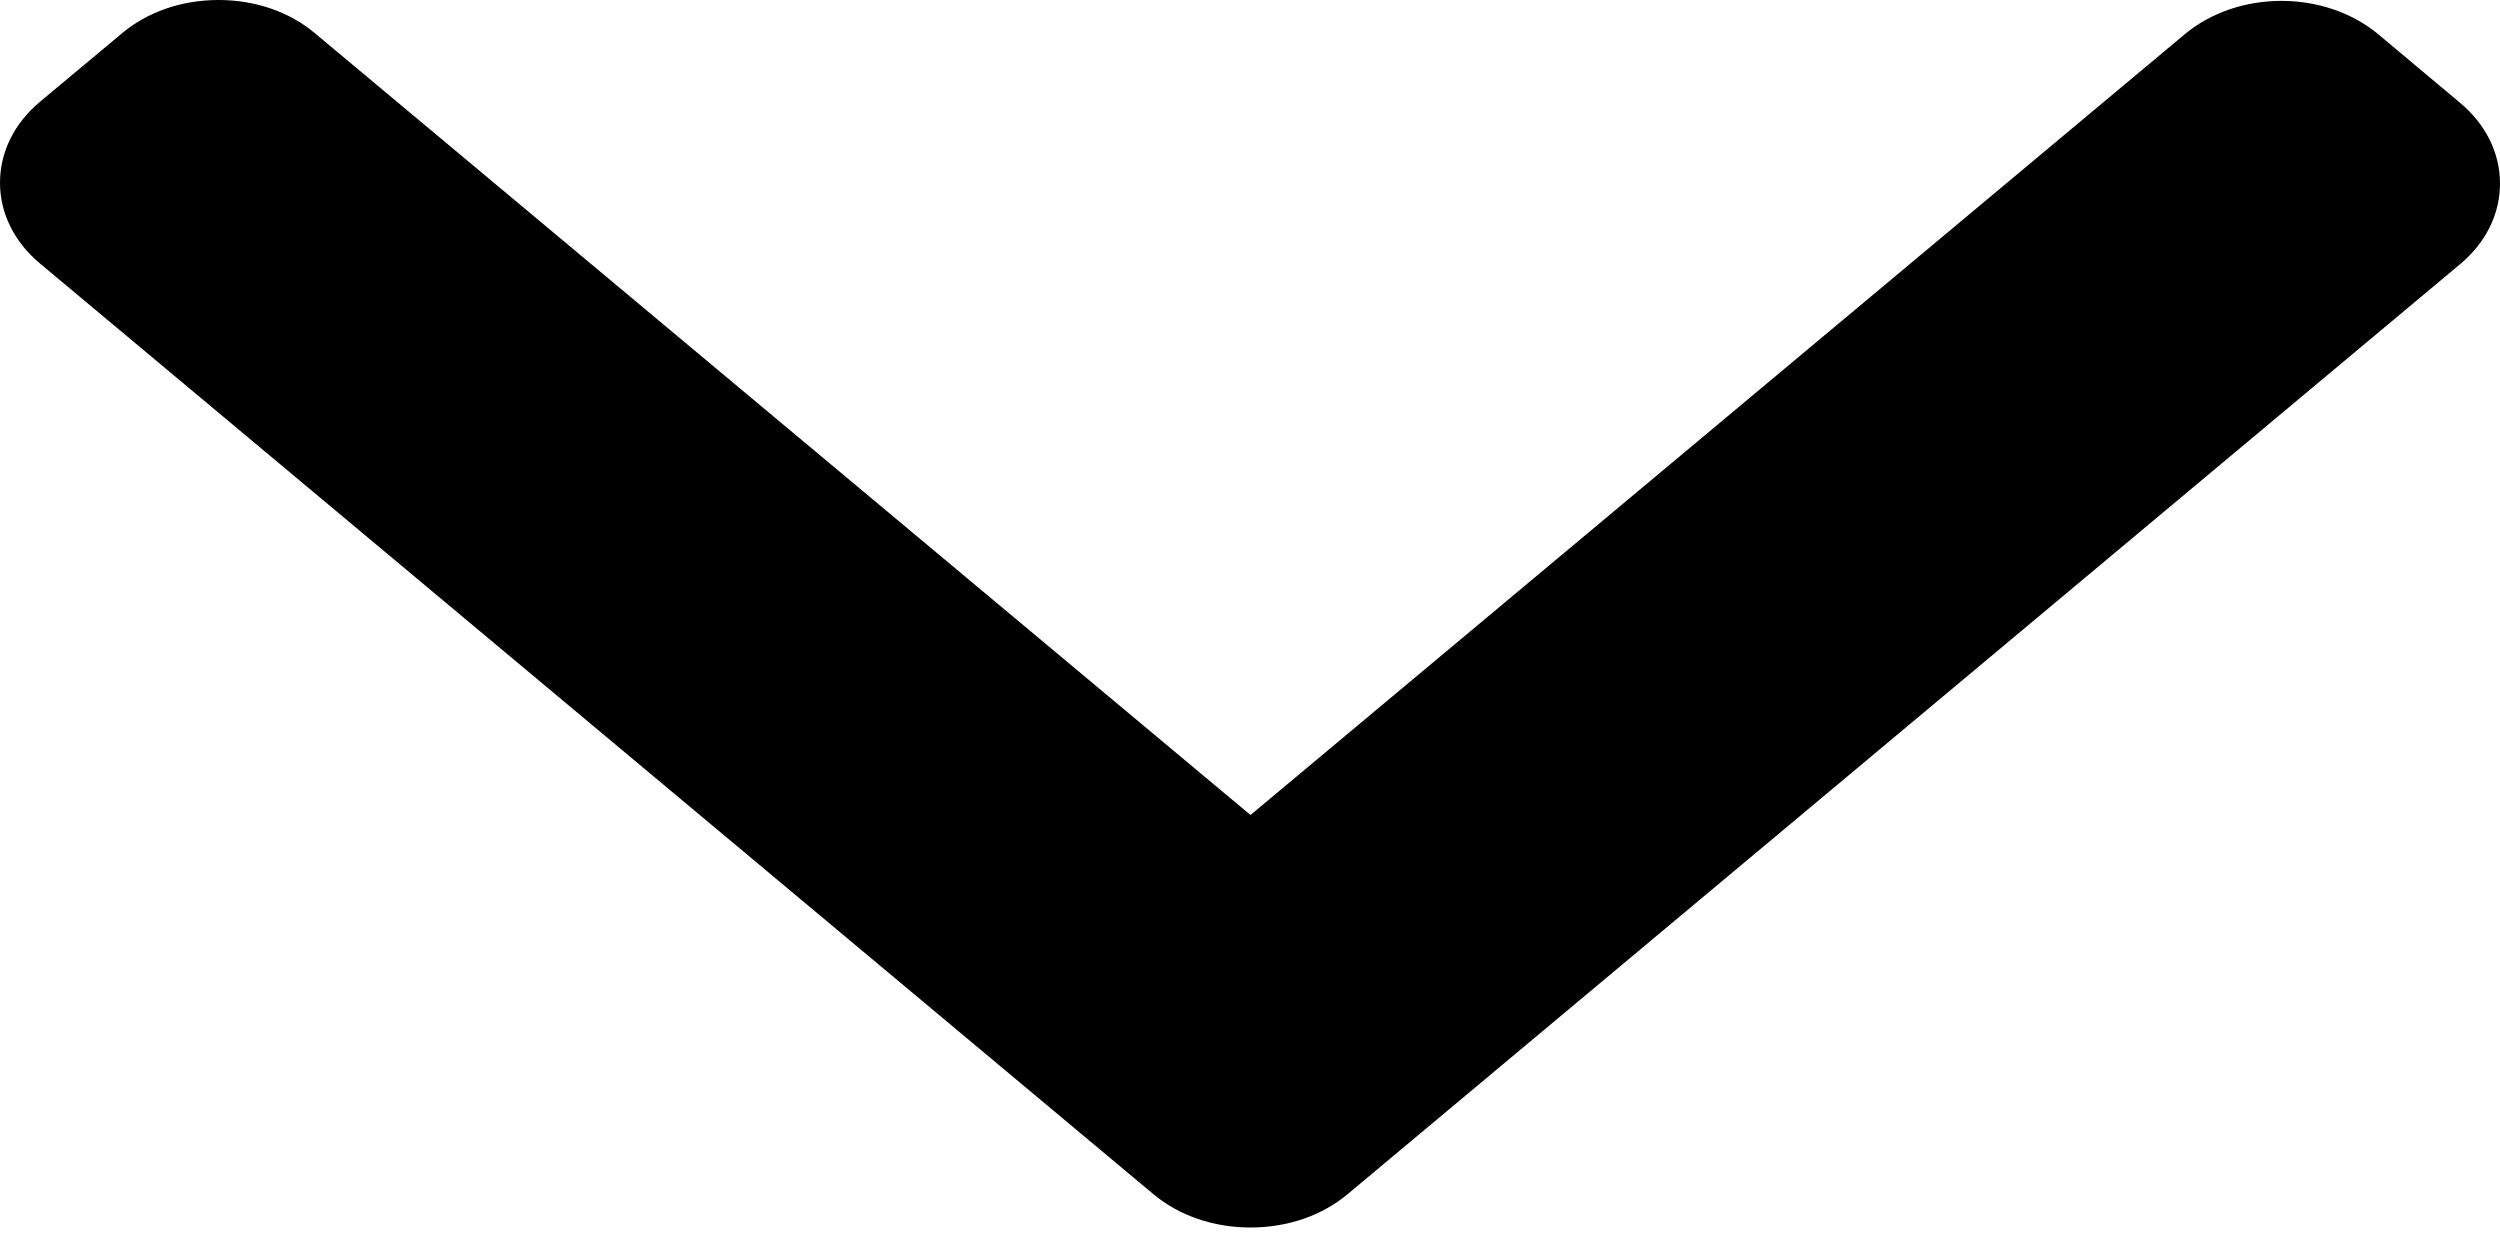 <svg width="10" height="5" viewBox="0 0 10 5" fill="none" xmlns="http://www.w3.org/2000/svg">
  <path d="M5.39 4.777L9.84 1.057C9.943 0.971 10 0.857 10 0.734C10 0.612 9.943 0.497 9.84 0.411L9.513 0.137C9.299 -0.041 8.952 -0.041 8.739 0.137L5.002 3.26L1.261 0.134C1.158 0.047 1.021 -3.28027e-07 0.874 -3.33376e-07C0.728 -3.38731e-07 0.59 0.047 0.487 0.134L0.16 0.407C0.057 0.493 -0 0.608 -0 0.731C-0 0.853 0.057 0.968 0.16 1.054L4.614 4.777C4.717 4.863 4.855 4.91 5.002 4.91C5.149 4.91 5.287 4.863 5.39 4.777Z" fill="black"/>
</svg>
